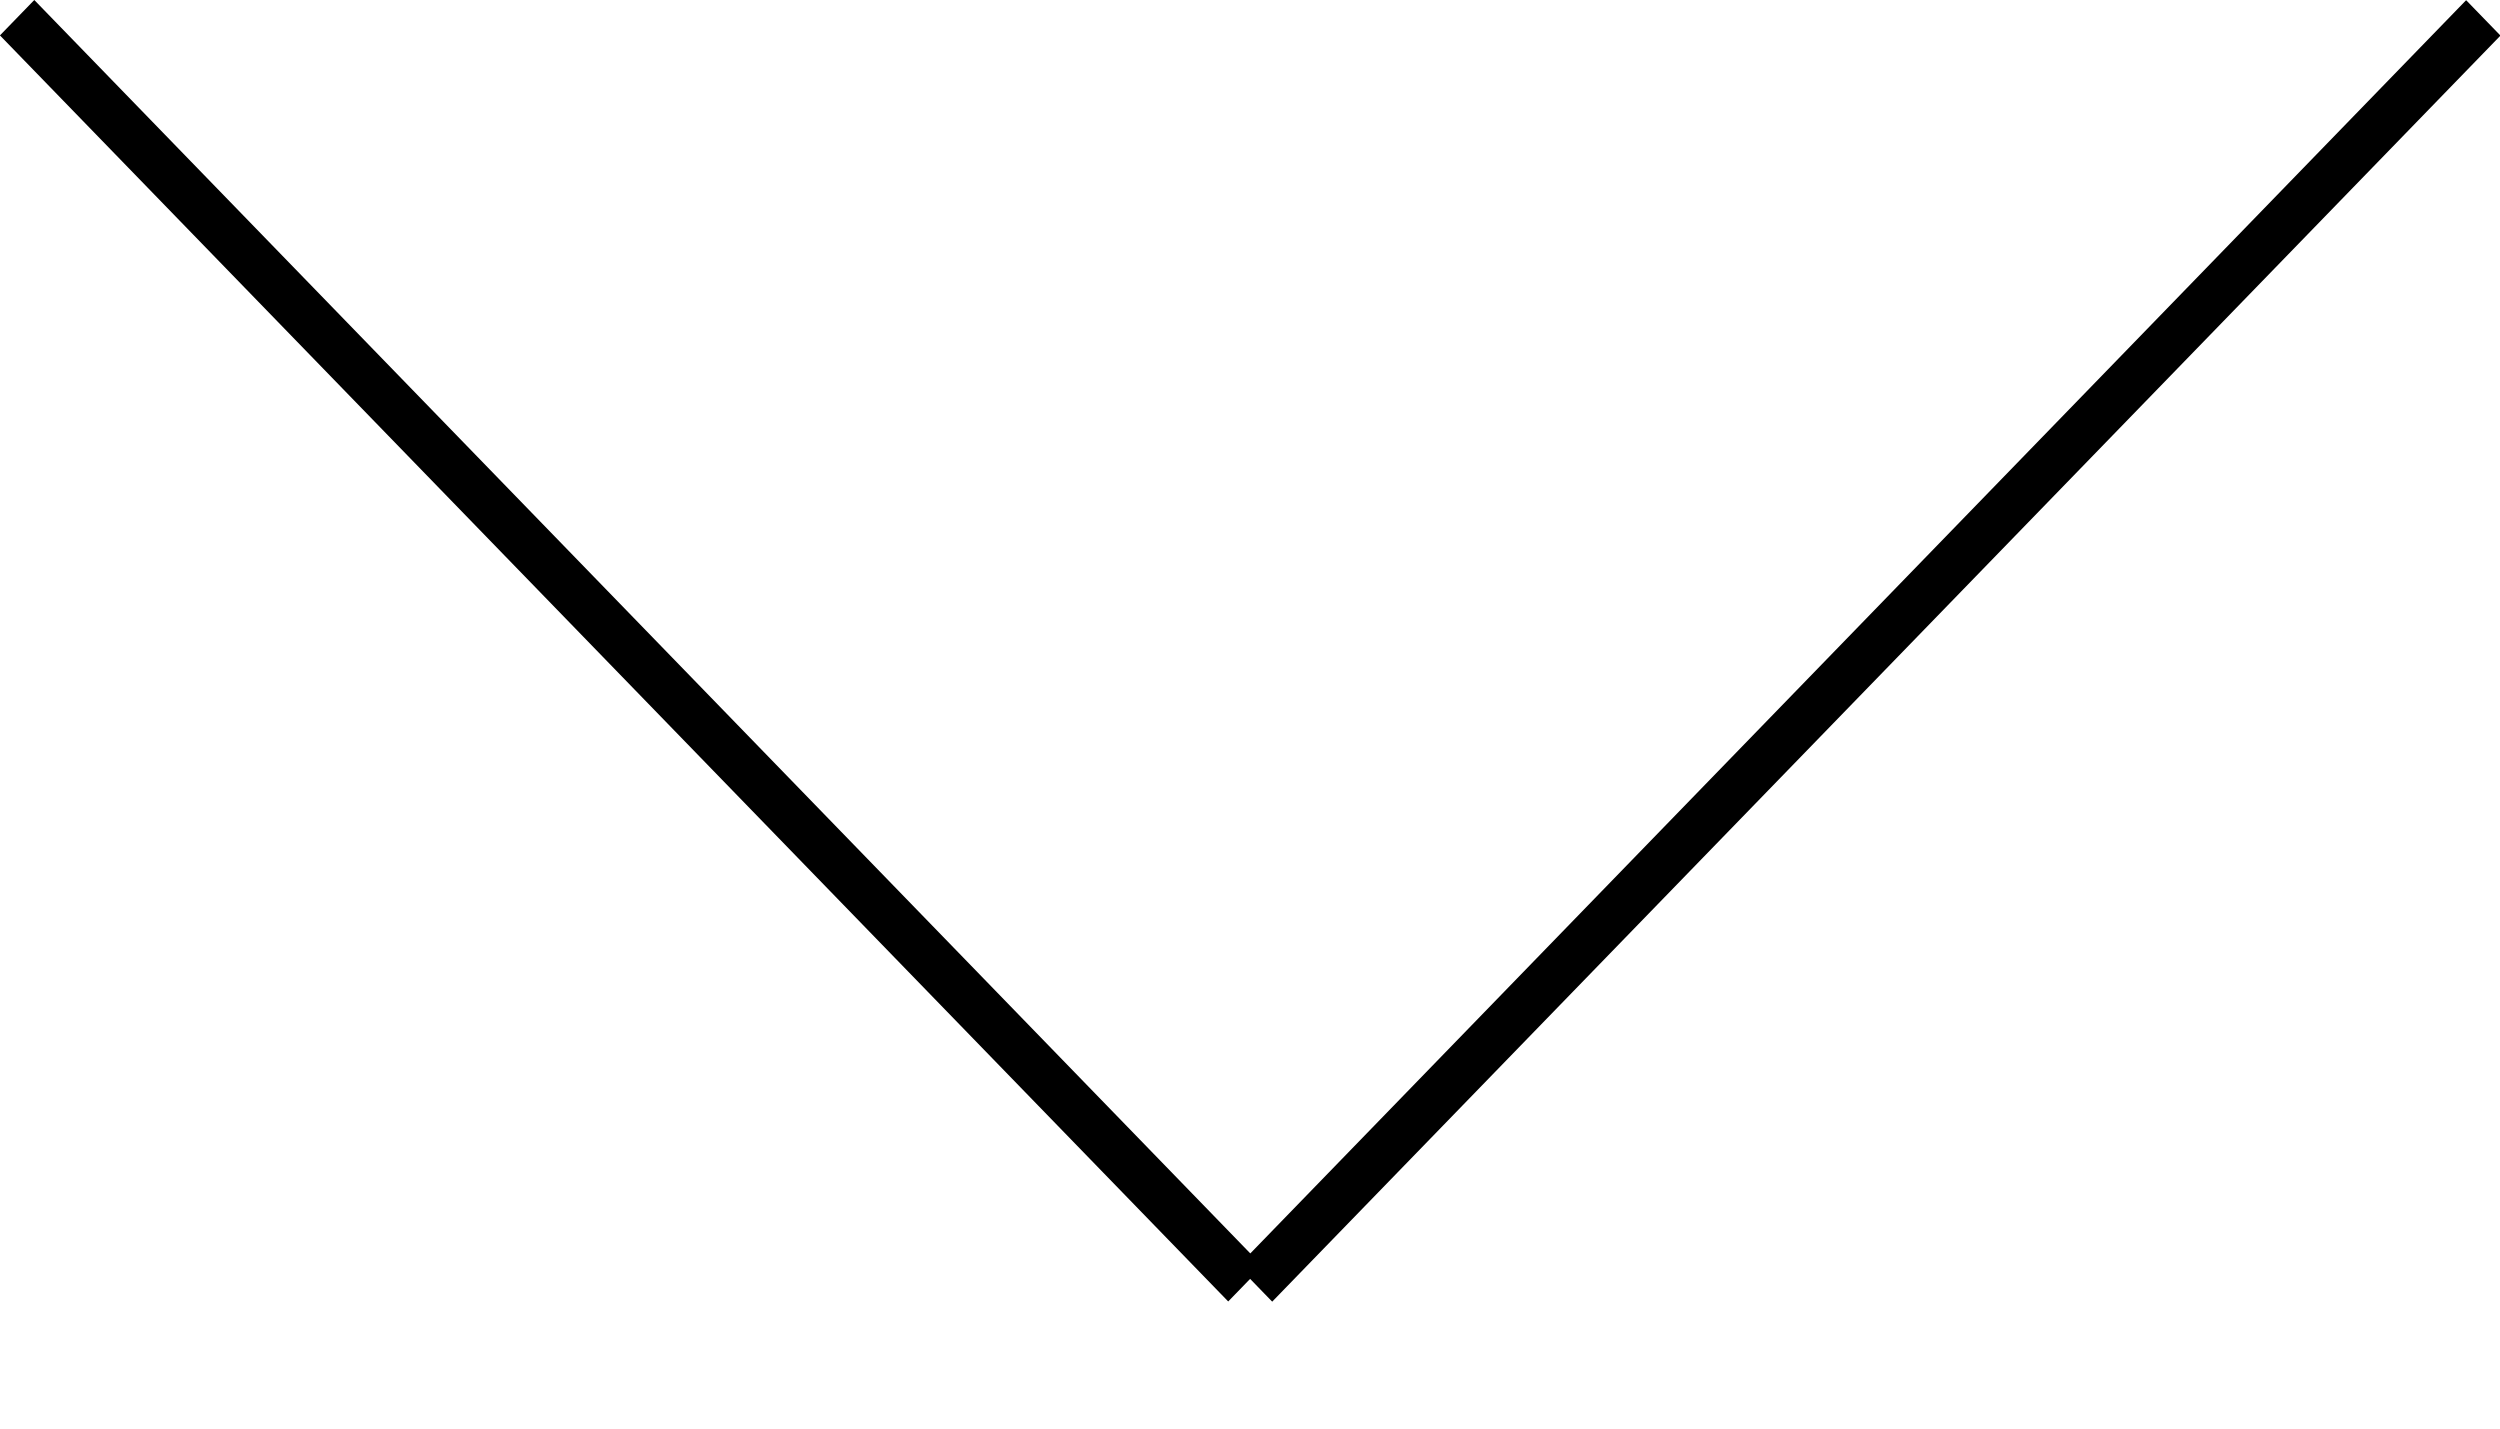 <svg width="14" height="8" viewBox="0 0 14 8" fill="none" xmlns="http://www.w3.org/2000/svg">
<rect width="9.62" height="0.269" transform="matrix(0.715 0.737 -0.715 0.737 0.192 0)" fill="black"/>
<rect width="9.62" height="0.269" transform="matrix(0.715 -0.737 0.715 0.737 6.932 7.091)" fill="black"/>
</svg>
